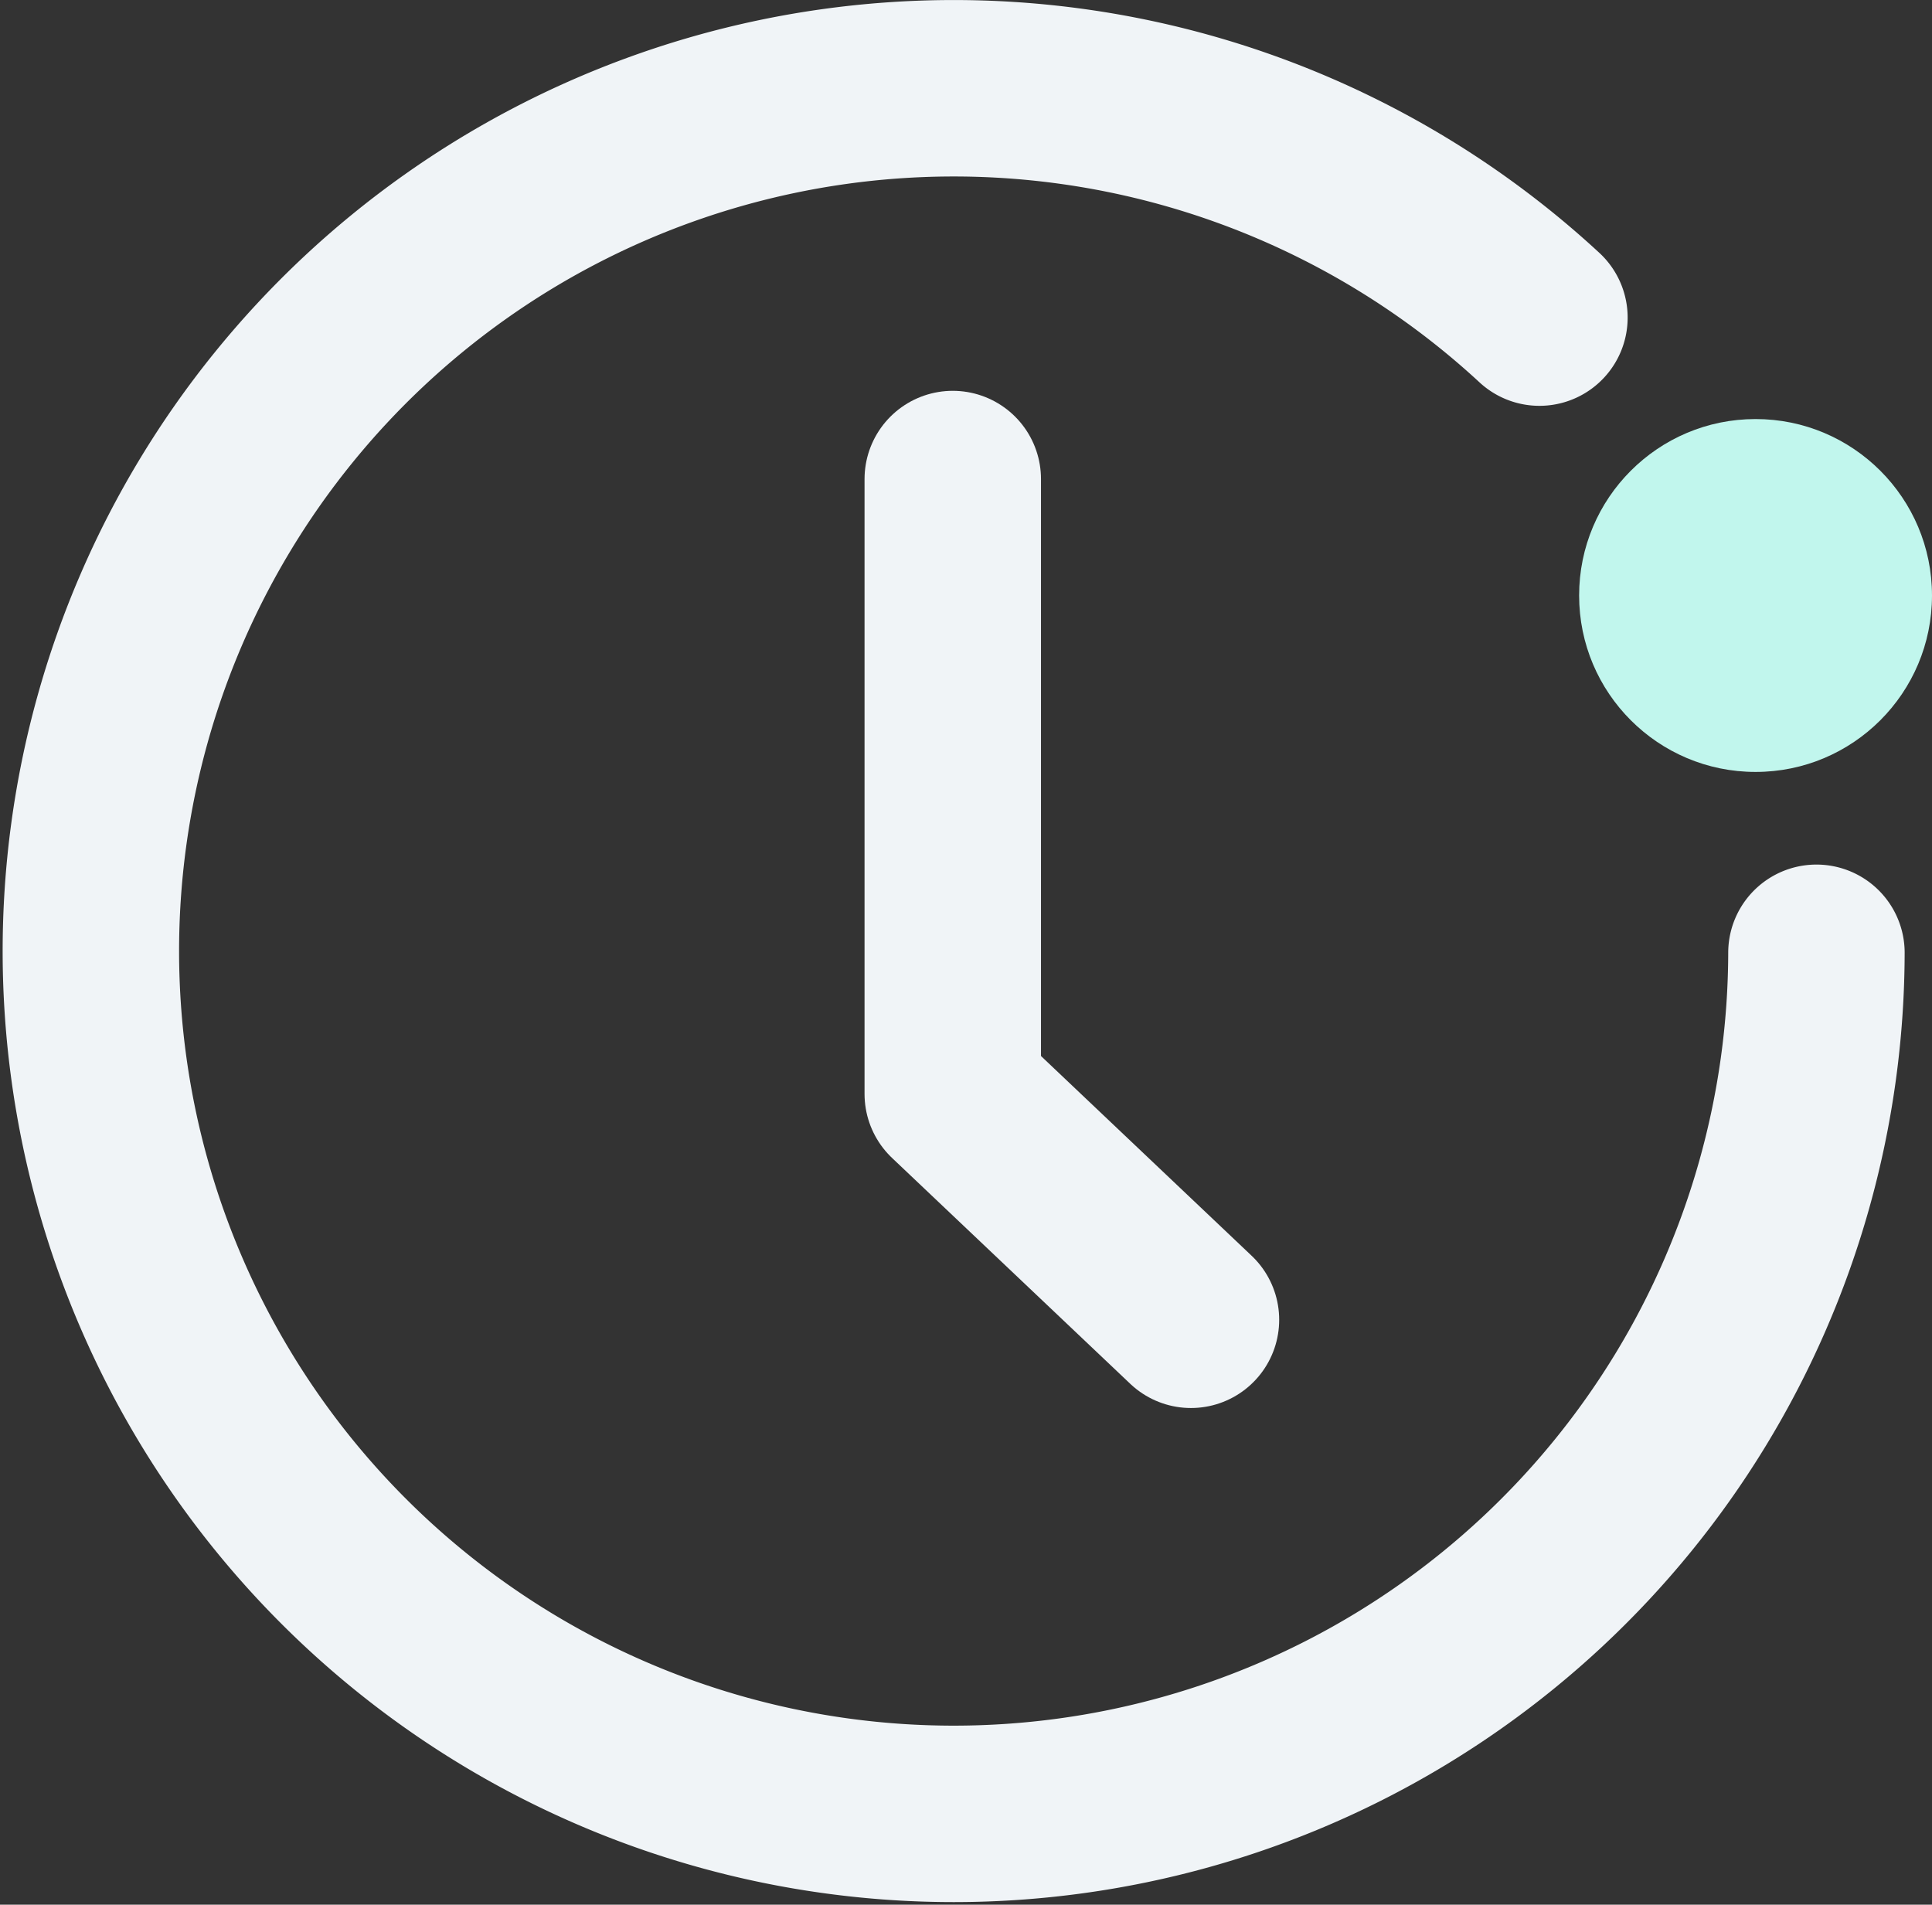 <svg xmlns="http://www.w3.org/2000/svg" viewBox="0 0 21.9 21.59">
    <rect x="0" y="0" width="21.9" height="21.59" fill="#333333" stroke="none"/>
    <defs>
        <style>.cls-1{fill:none;stroke:#f0f4f7;stroke-linecap:round;stroke-linejoin:round;stroke-width:2px;}.cls-2{fill:#c1f6ed;}</style>
    </defs>
    <g id="Layer_2" data-name="Layer 2">
        <g id="Layer_1-2" data-name="Layer 1">
            <path class="cls-1" d="M20.59,10.8a9.78,9.78,0,1,1-3.14-7.2" />
            <polyline class="cls-1" points="10.8 5.43 10.8 12.4 13.5 14.96" />
            <circle class="cls-2" cx="19.9" cy="6.75" r="2" />
        </g>
    </g>
</svg>